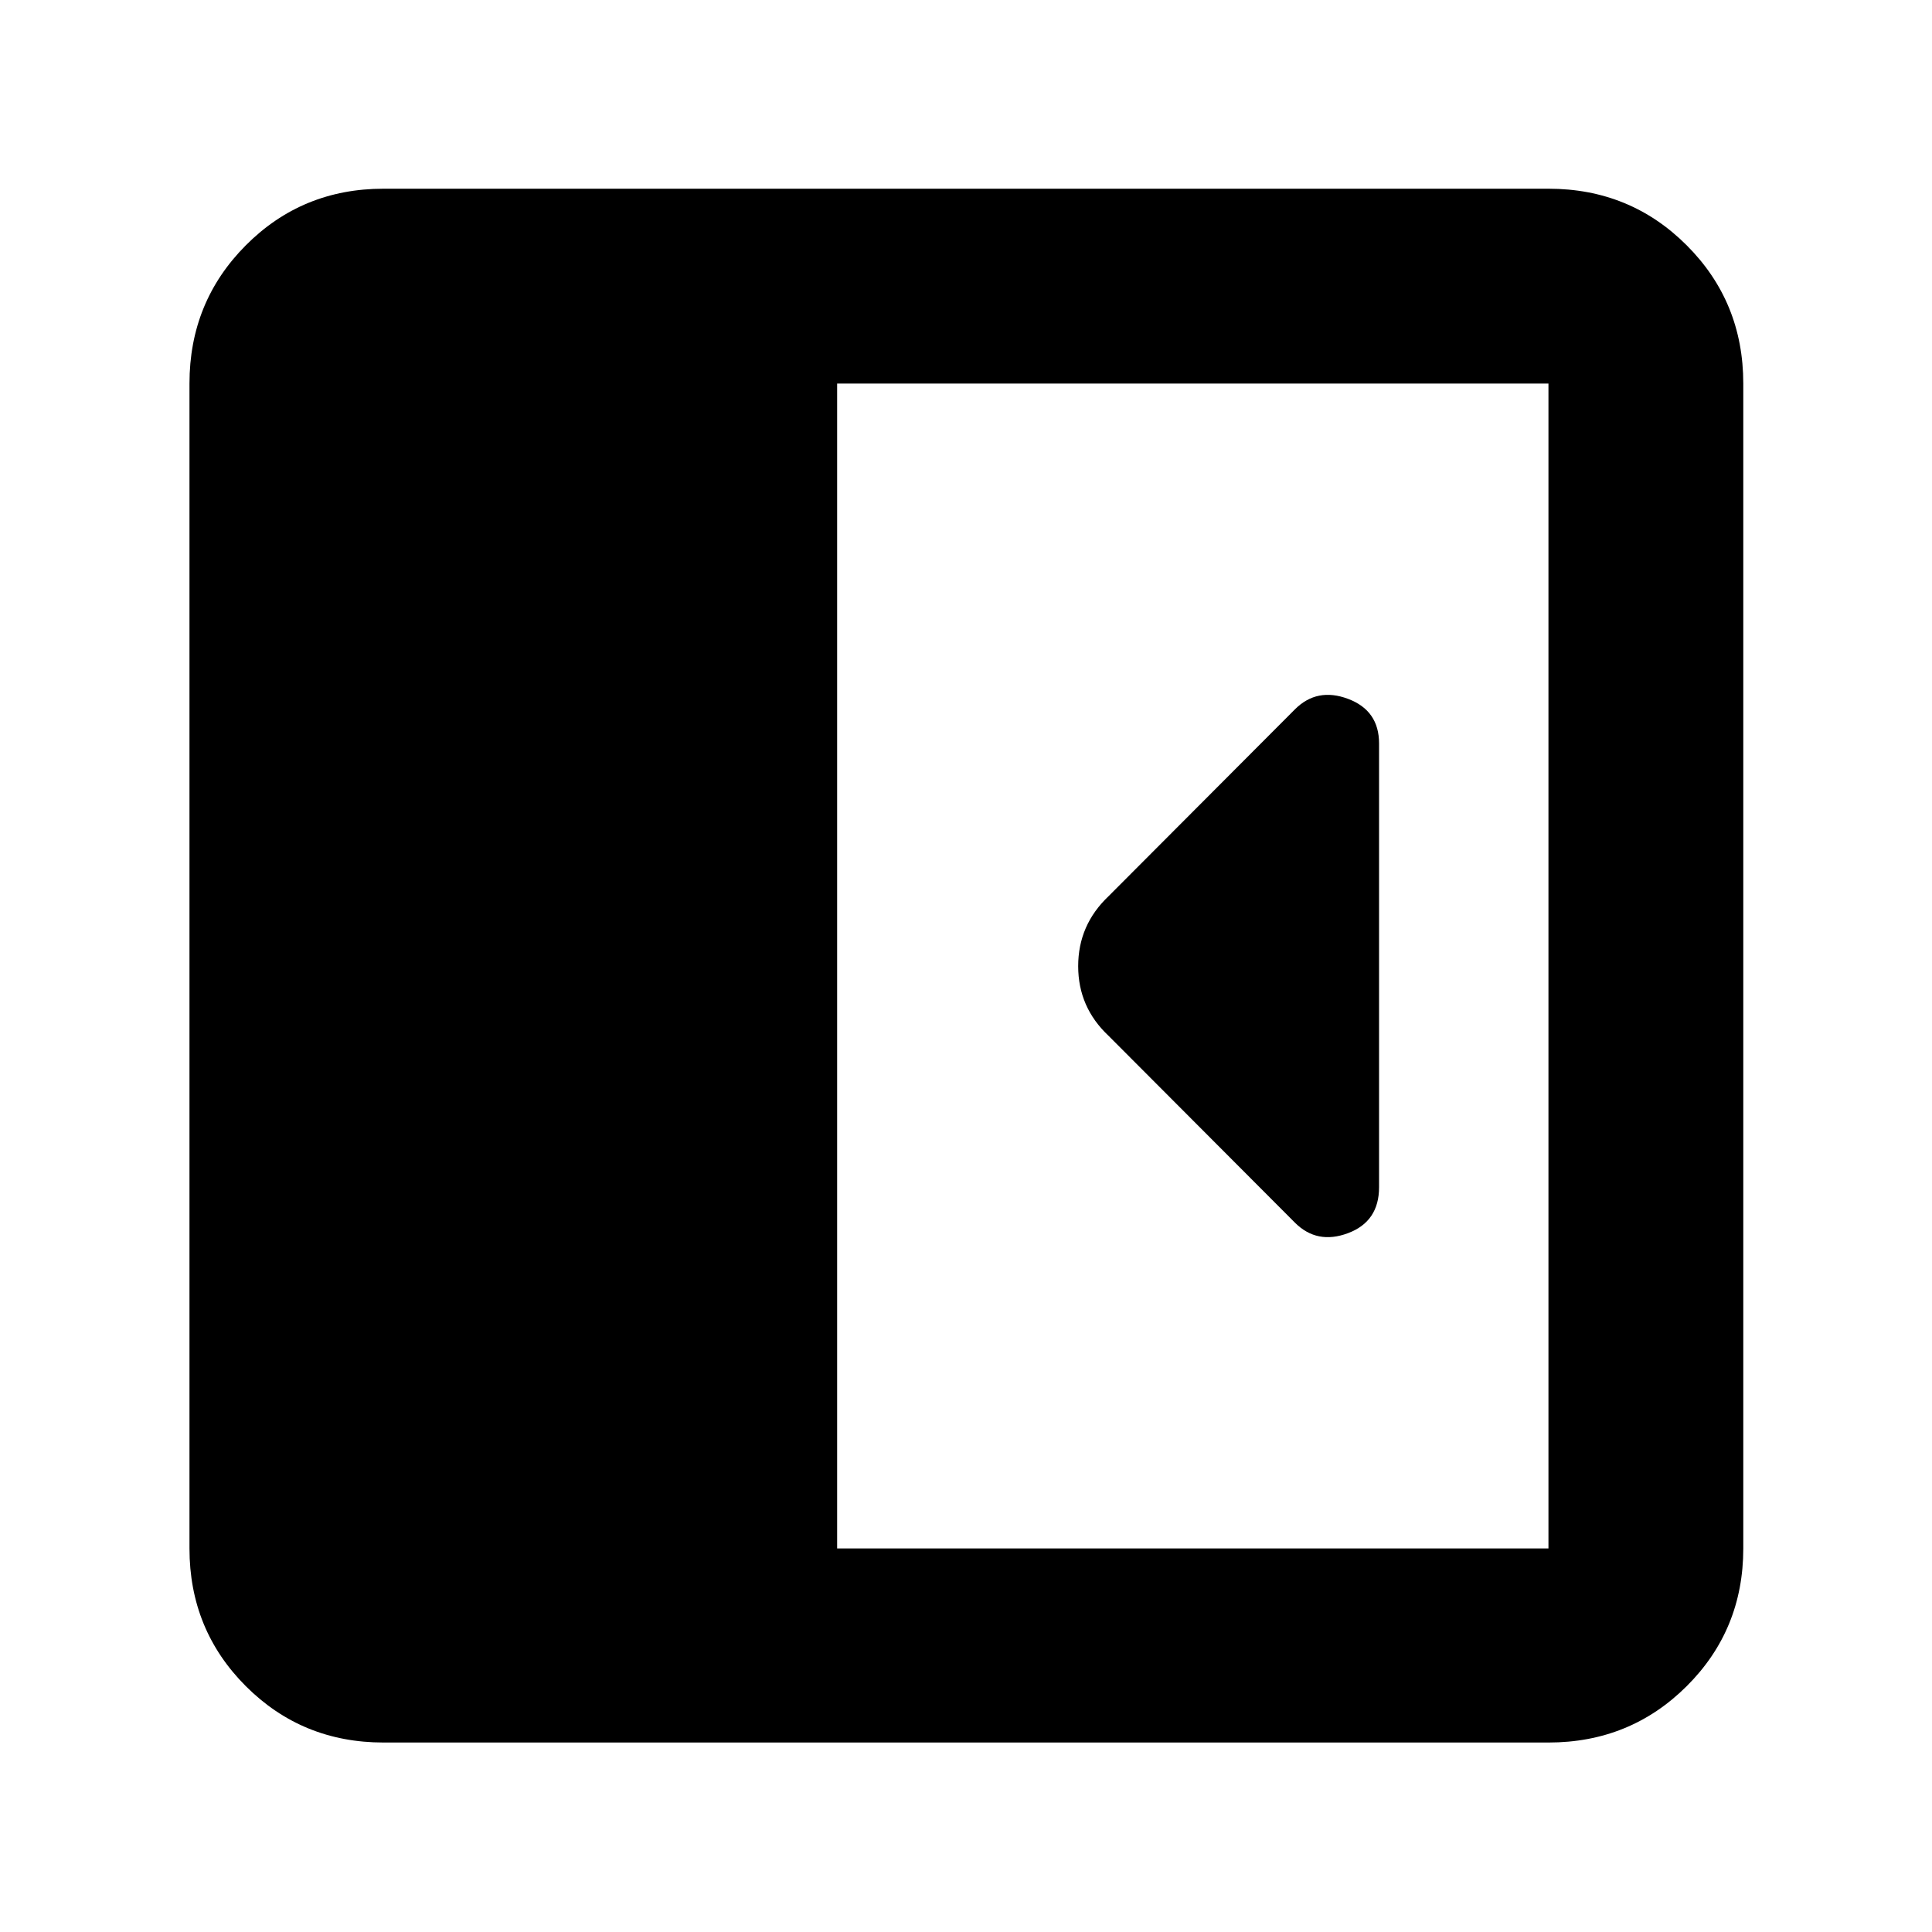 <svg xmlns="http://www.w3.org/2000/svg" height="40" viewBox="0 -960 960 960" width="40"><path d="M685.25-370.1v-220.46q0-16.4-15.41-22.18-15.41-5.78-26.39 5.2l-92.59 92.83q-15.12 14.31-15.12 34.78t15.12 34.64l92.59 92.83q10.98 10.98 26.39 5.2t15.41-22.84ZM190.58-94.15q-40.42 0-68.43-28-28-28.01-28-68.43v-578.84q0-40.57 28-68.69 28.01-28.12 68.43-28.12h578.84q40.57 0 68.69 28.12 28.12 28.12 28.12 68.69v578.84q0 40.42-28.12 68.43-28.12 28-68.69 28H190.58Zm225.39-96.43h353.45v-578.84H415.97v578.84Z"/></svg>